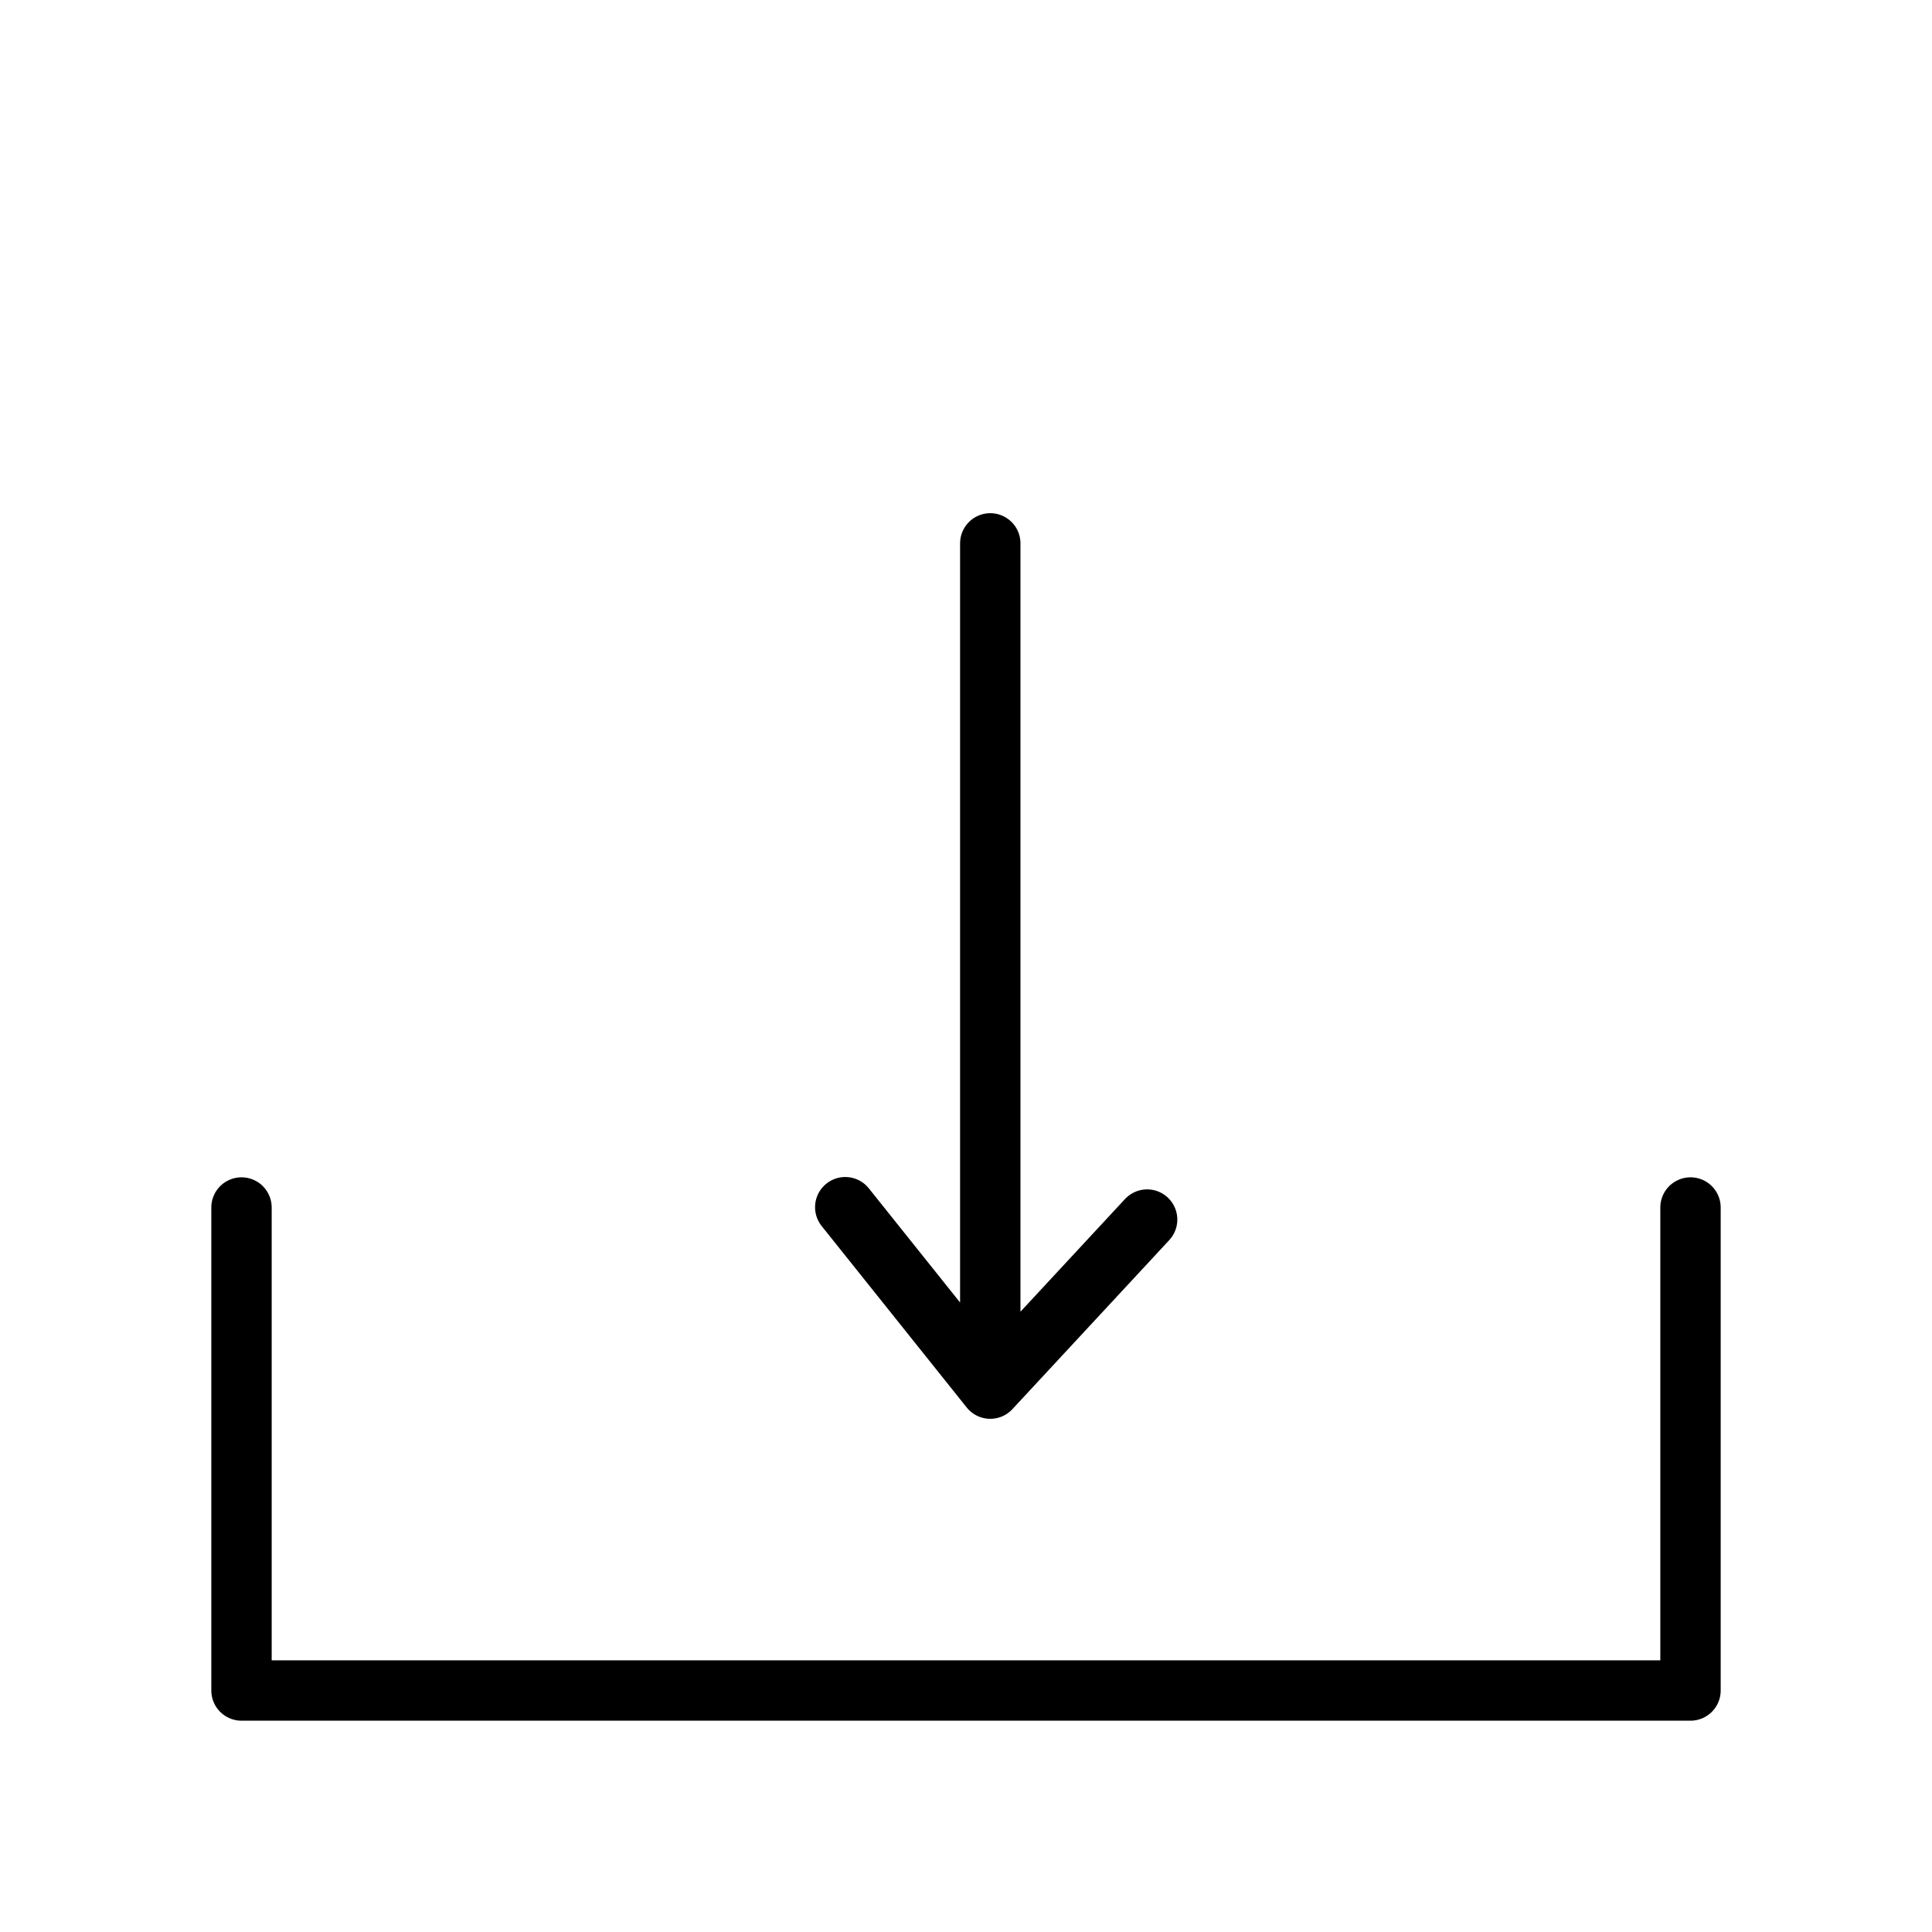 <svg width="32" height="32" viewBox="0 0 32 32" fill="none" xmlns="http://www.w3.org/2000/svg">
<path d="M14 19.995L16.402 23L19 20.2L16.402 23V9" stroke="black" stroke-linecap="round" stroke-linejoin="round"/>
<path d="M4 20V28H28V20" stroke="black" stroke-linecap="round" stroke-linejoin="round"/>
</svg>
